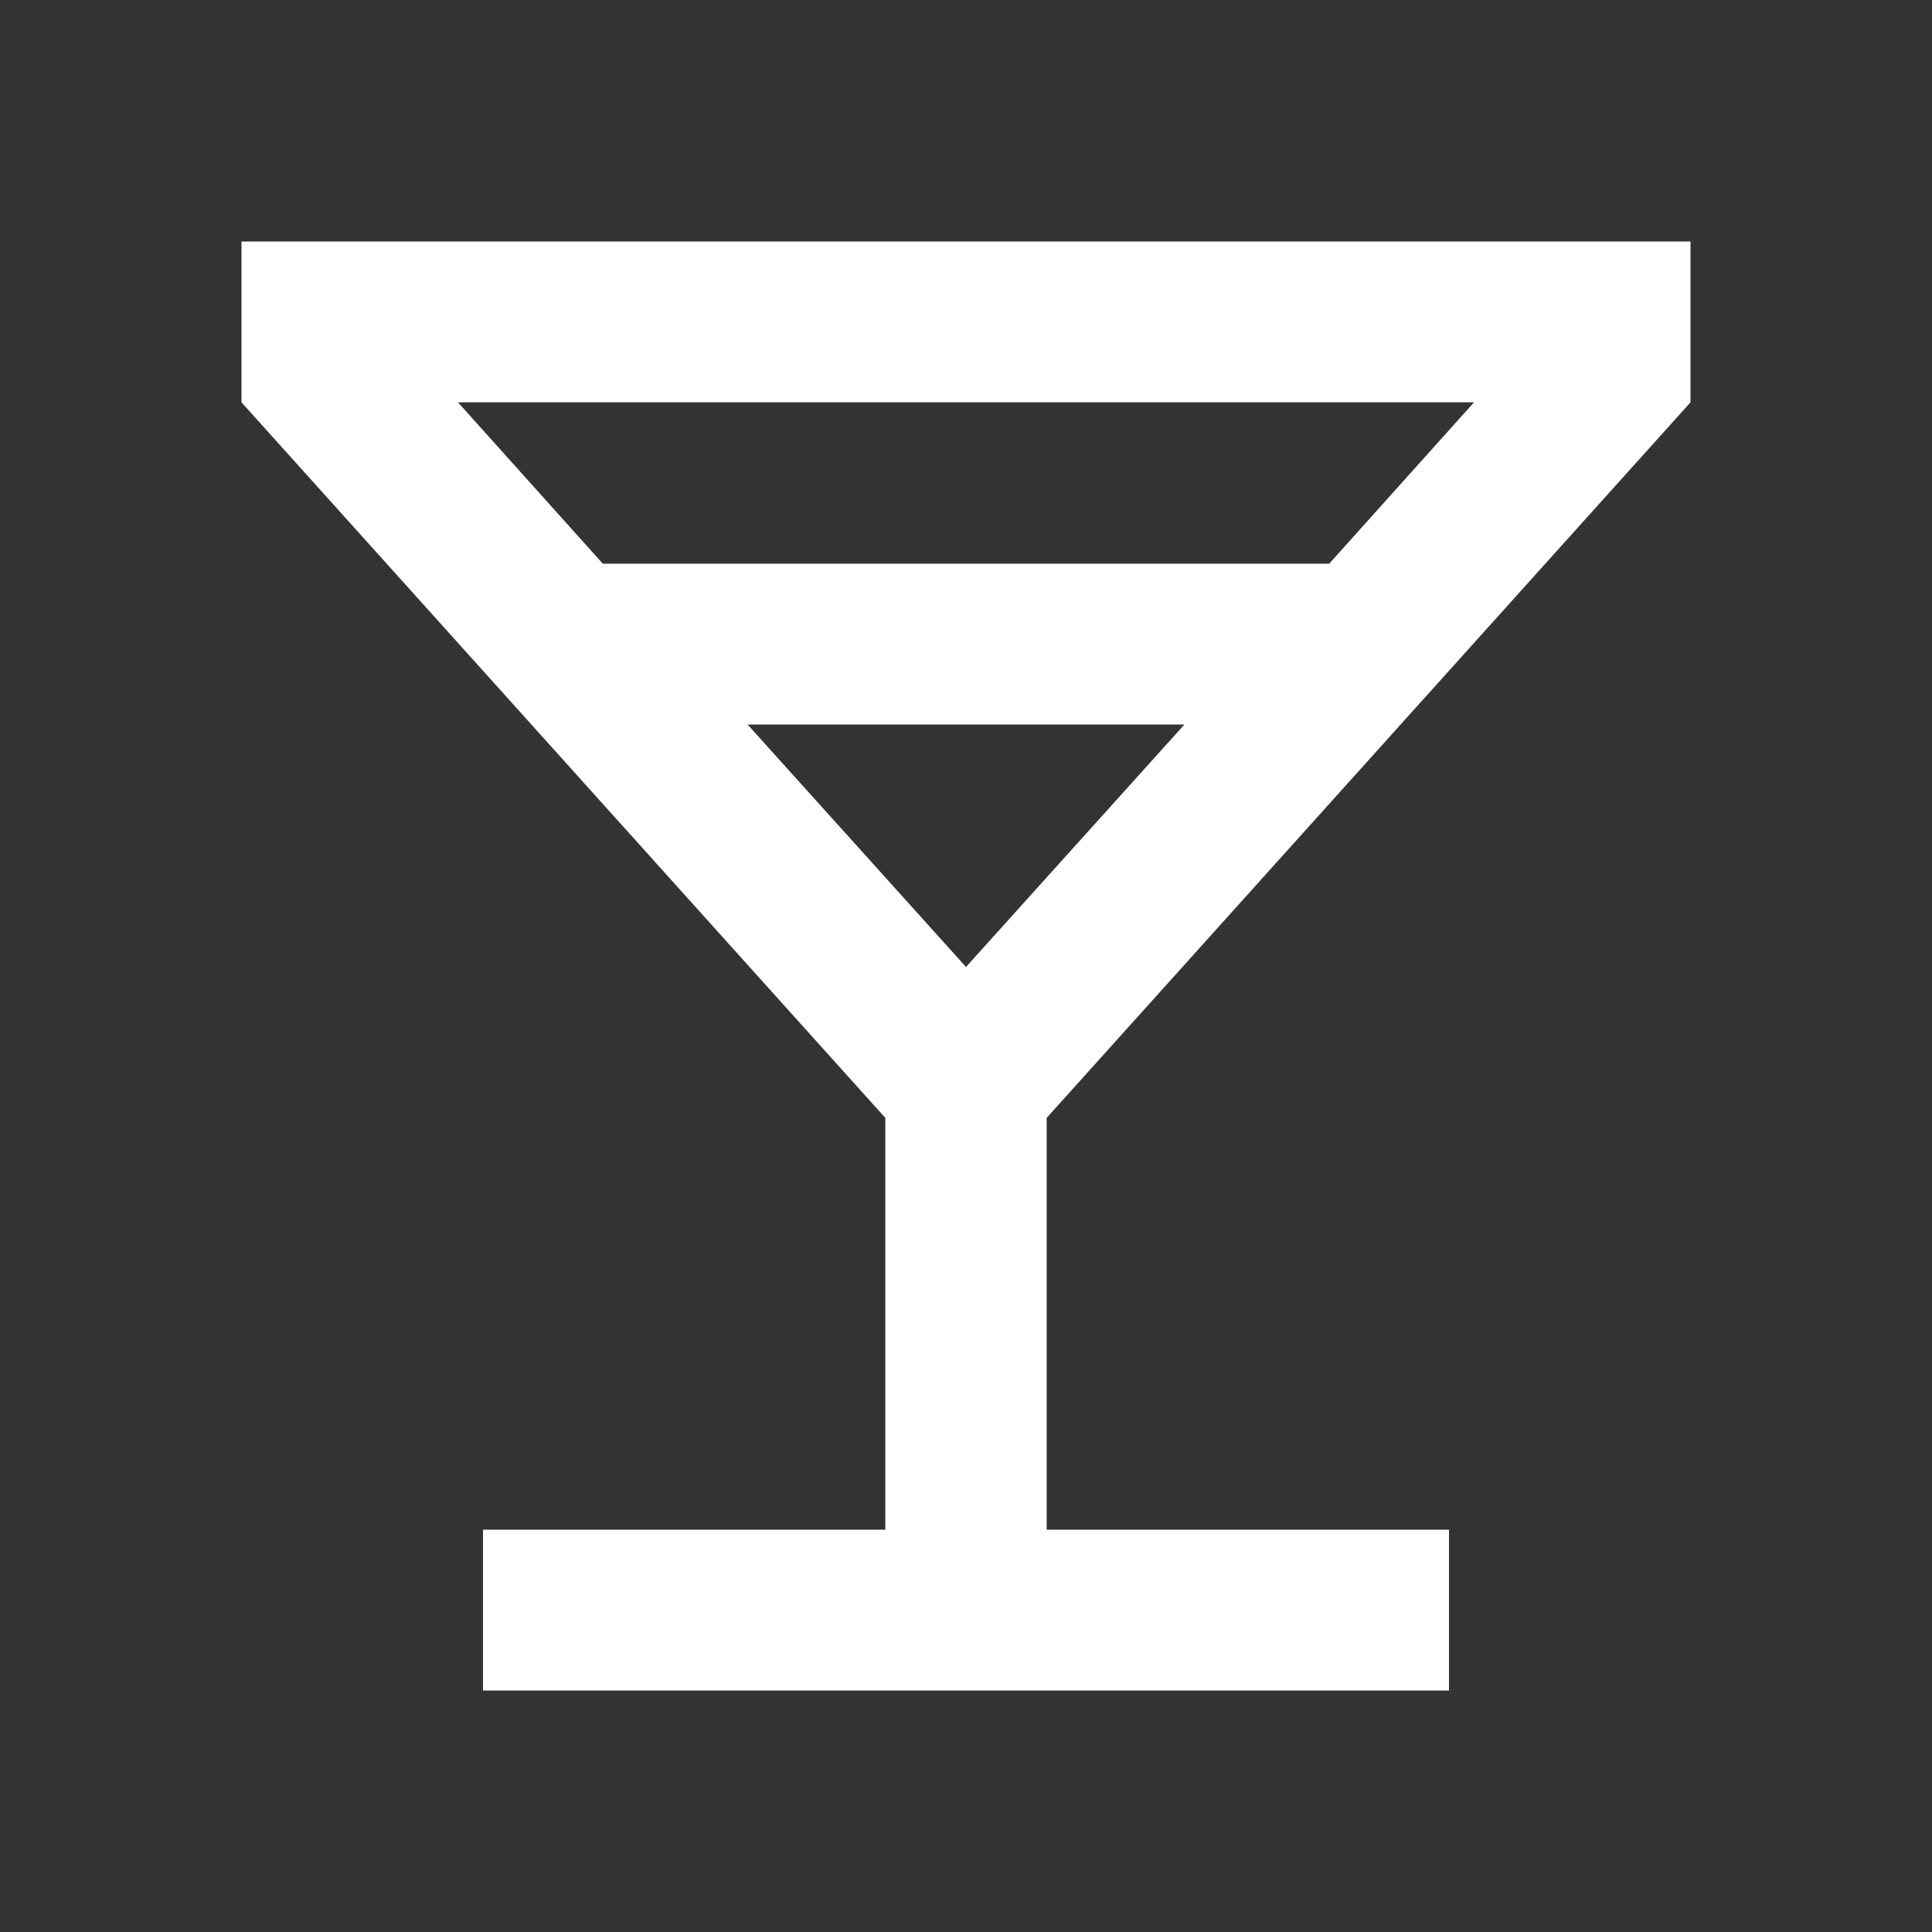 <?xml version="1.0" encoding="UTF-8"?>
<svg xmlns="http://www.w3.org/2000/svg" xmlns:xlink="http://www.w3.org/1999/xlink" width="16" height="16" viewBox="0 0 16 16" version="1.1">
<rect x="0" y="0" width="16" height="16" fill="#333333" stroke="none"/>
<g id="surface1">
<path style=" stroke:none;fill-rule:nonzero;fill:rgb(100%,100%,100%);fill-opacity:1;" d="M 7.332 12.668 L 7.332 9.258 L 2 3.332 L 2 2 L 14 2 L 14 3.332 L 8.668 9.258 L 8.668 12.668 L 12 12.668 L 12 14 L 4 14 L 4 12.668 Z M 4.992 4.668 L 11.008 4.668 L 12.207 3.332 L 3.793 3.332 Z M 6.191 6 L 8 8.008 L 9.809 6 Z M 6.191 6 "/>
</g>
</svg>
